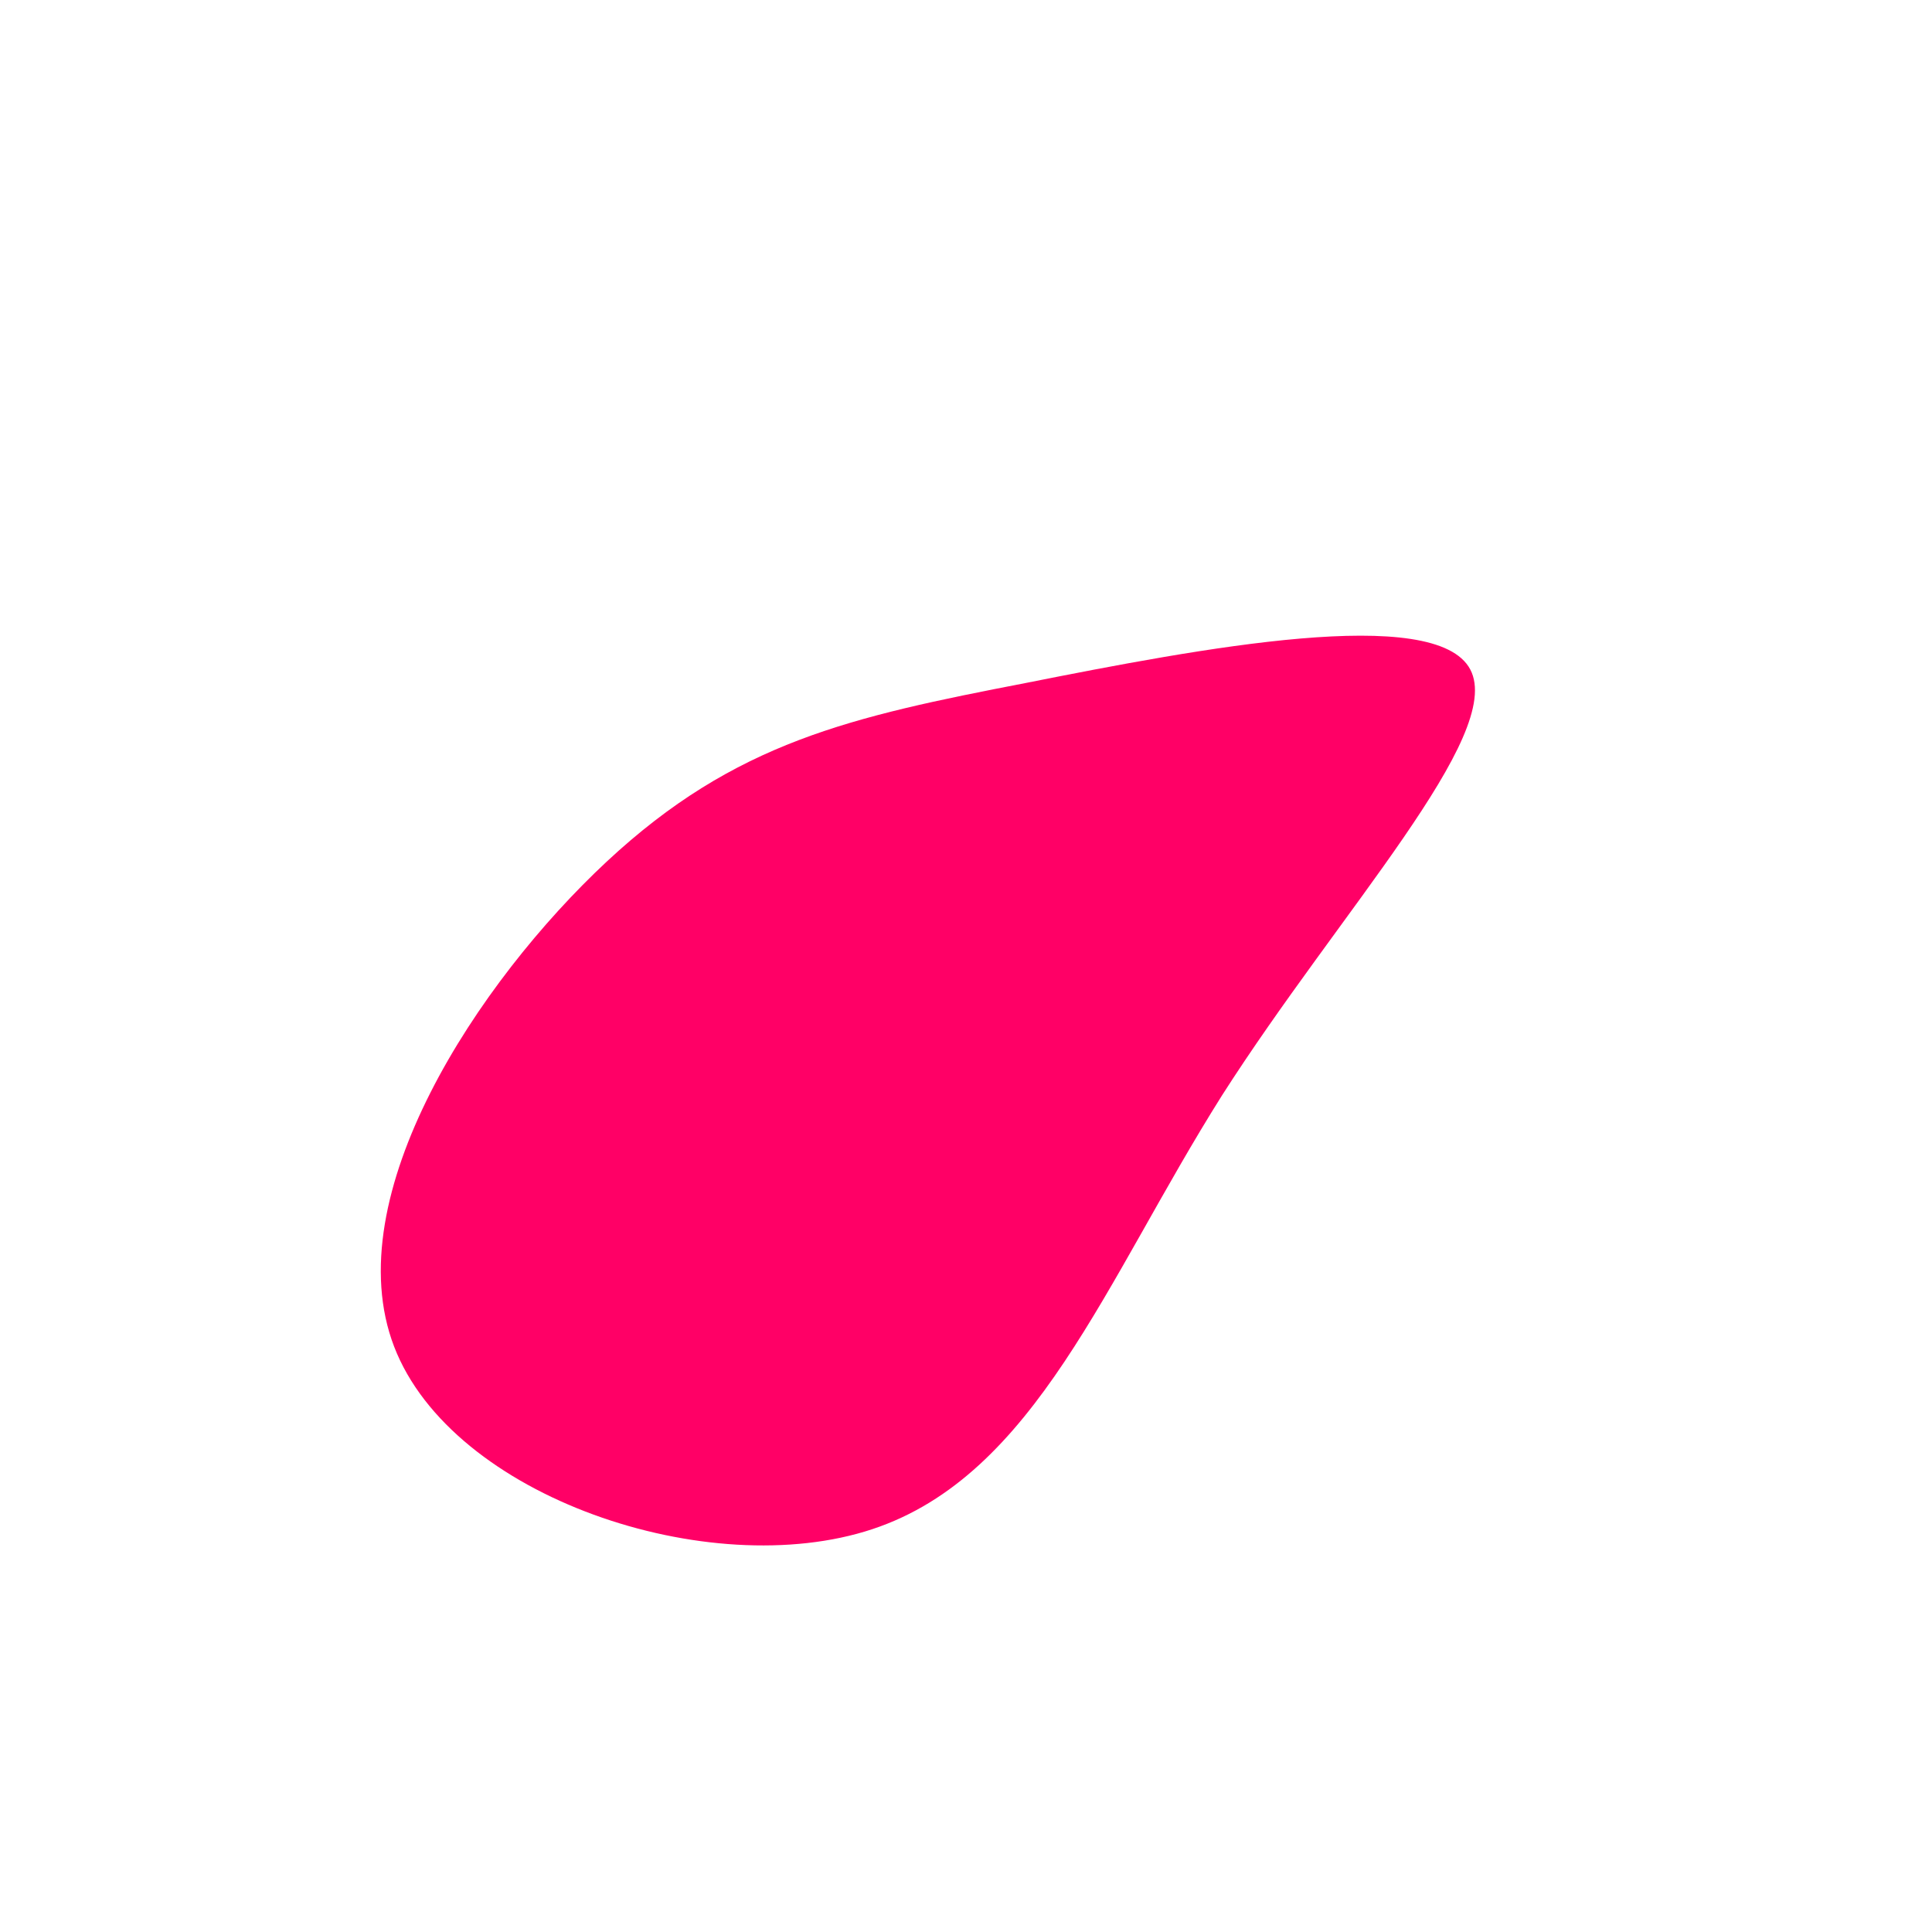 <svg viewBox="0 0 200 200" xmlns="http://www.w3.org/2000/svg">
  <path fill="#FF0066" d="M52.2,-30.7C55.8,-23.9,38.7,-5.7,26.5,13.4C14.4,32.6,7.2,52.7,-9.7,58.3C-26.6,63.9,-53.2,55,-59.2,39.4C-65.2,23.8,-50.5,1.6,-37.2,-10.8C-23.9,-23.2,-11.9,-25.8,6.2,-29.3C24.3,-32.9,48.6,-37.5,52.2,-30.7Z" transform="translate(100 100)" />
</svg>